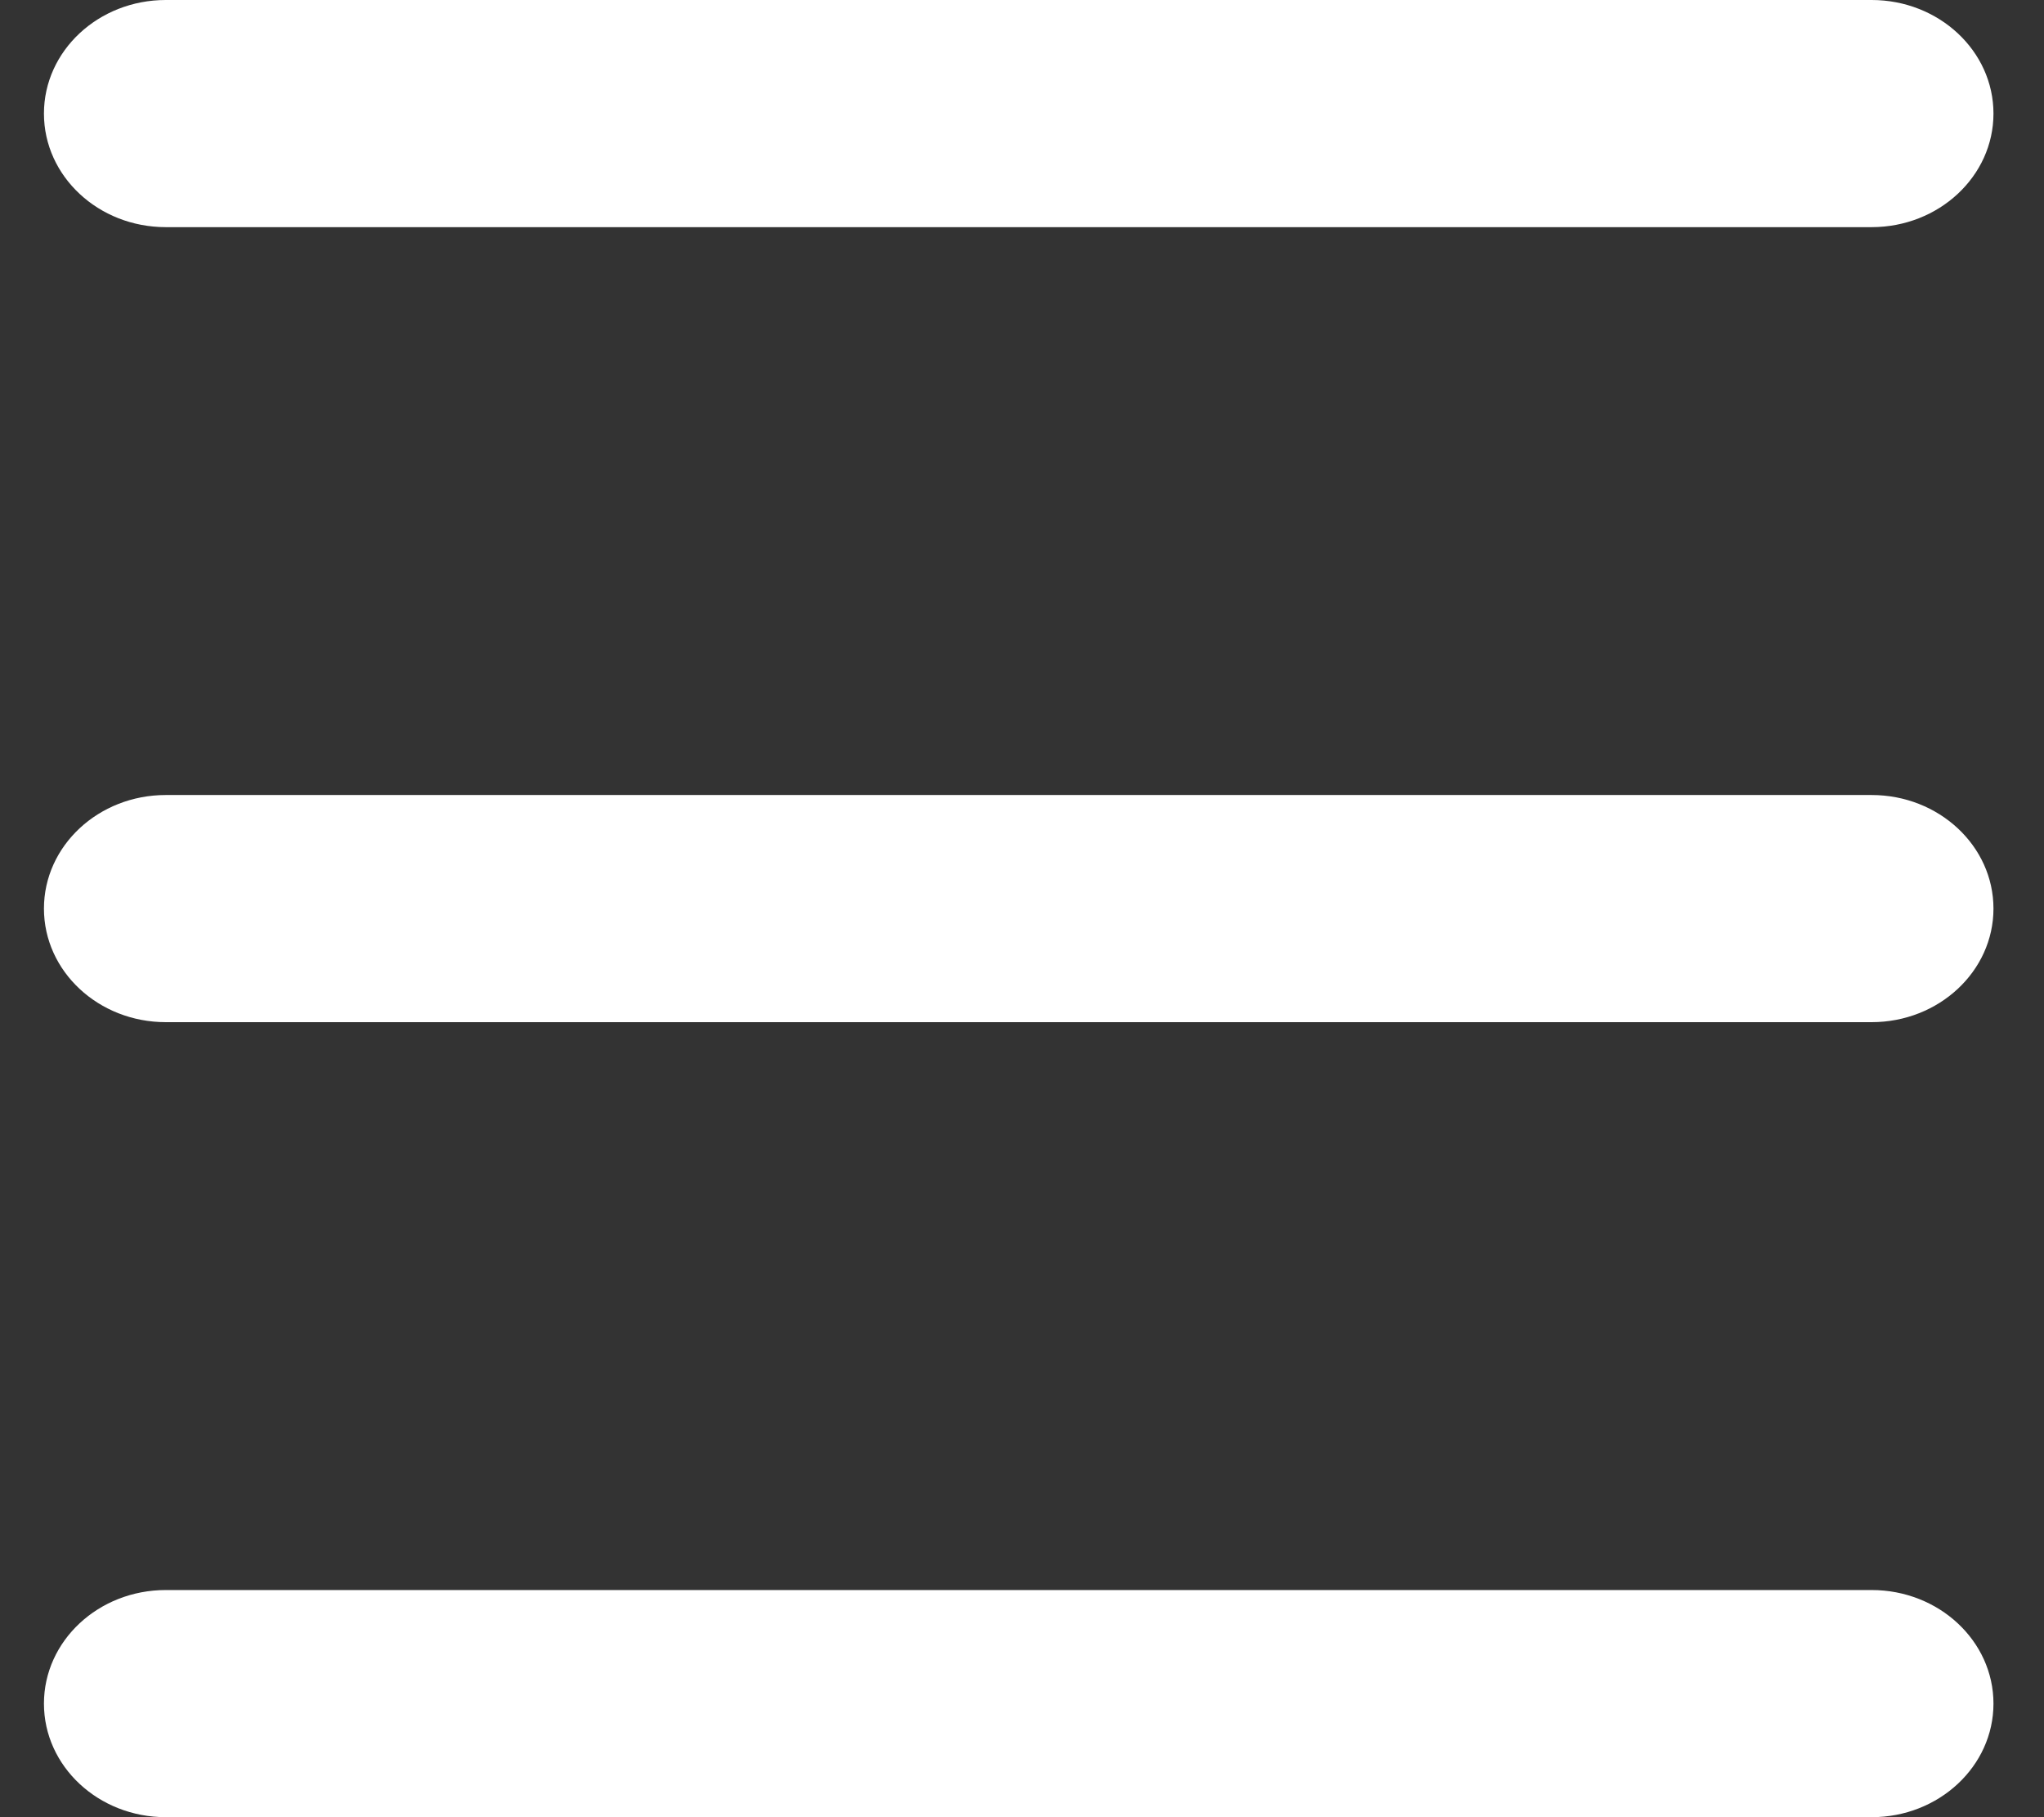 <svg width="18" height="16" viewBox="0 0 18 16" fill="none" xmlns="http://www.w3.org/2000/svg">
<rect x="0" y="0" width="18" height="16" fill="#333333" stroke="none"/>
<path fill-rule="evenodd" clip-rule="evenodd" d="M0.387 1C0.387 0.448 0.867 -5.15009e-08 1.46 0L16.482 1.30551e-06C17.074 1.35702e-06 17.555 0.448 17.555 1C17.555 1.552 17.074 2 16.482 2L1.46 2C0.867 2 0.387 1.552 0.387 1Z" fill="white"/>
<path fill-rule="evenodd" clip-rule="evenodd" d="M0.387 8C0.387 7.448 0.867 7 1.46 7L16.482 7C17.074 7 17.555 7.448 17.555 8C17.555 8.552 17.074 9 16.482 9L1.46 9C0.867 9 0.387 8.552 0.387 8Z" fill="white"/>
<path fill-rule="evenodd" clip-rule="evenodd" d="M0.387 15C0.387 14.448 0.867 14 1.46 14L16.482 14C17.074 14 17.555 14.448 17.555 15C17.555 15.552 17.074 16 16.482 16L1.46 16C0.867 16 0.387 15.552 0.387 15Z" fill="white"/>
</svg>
